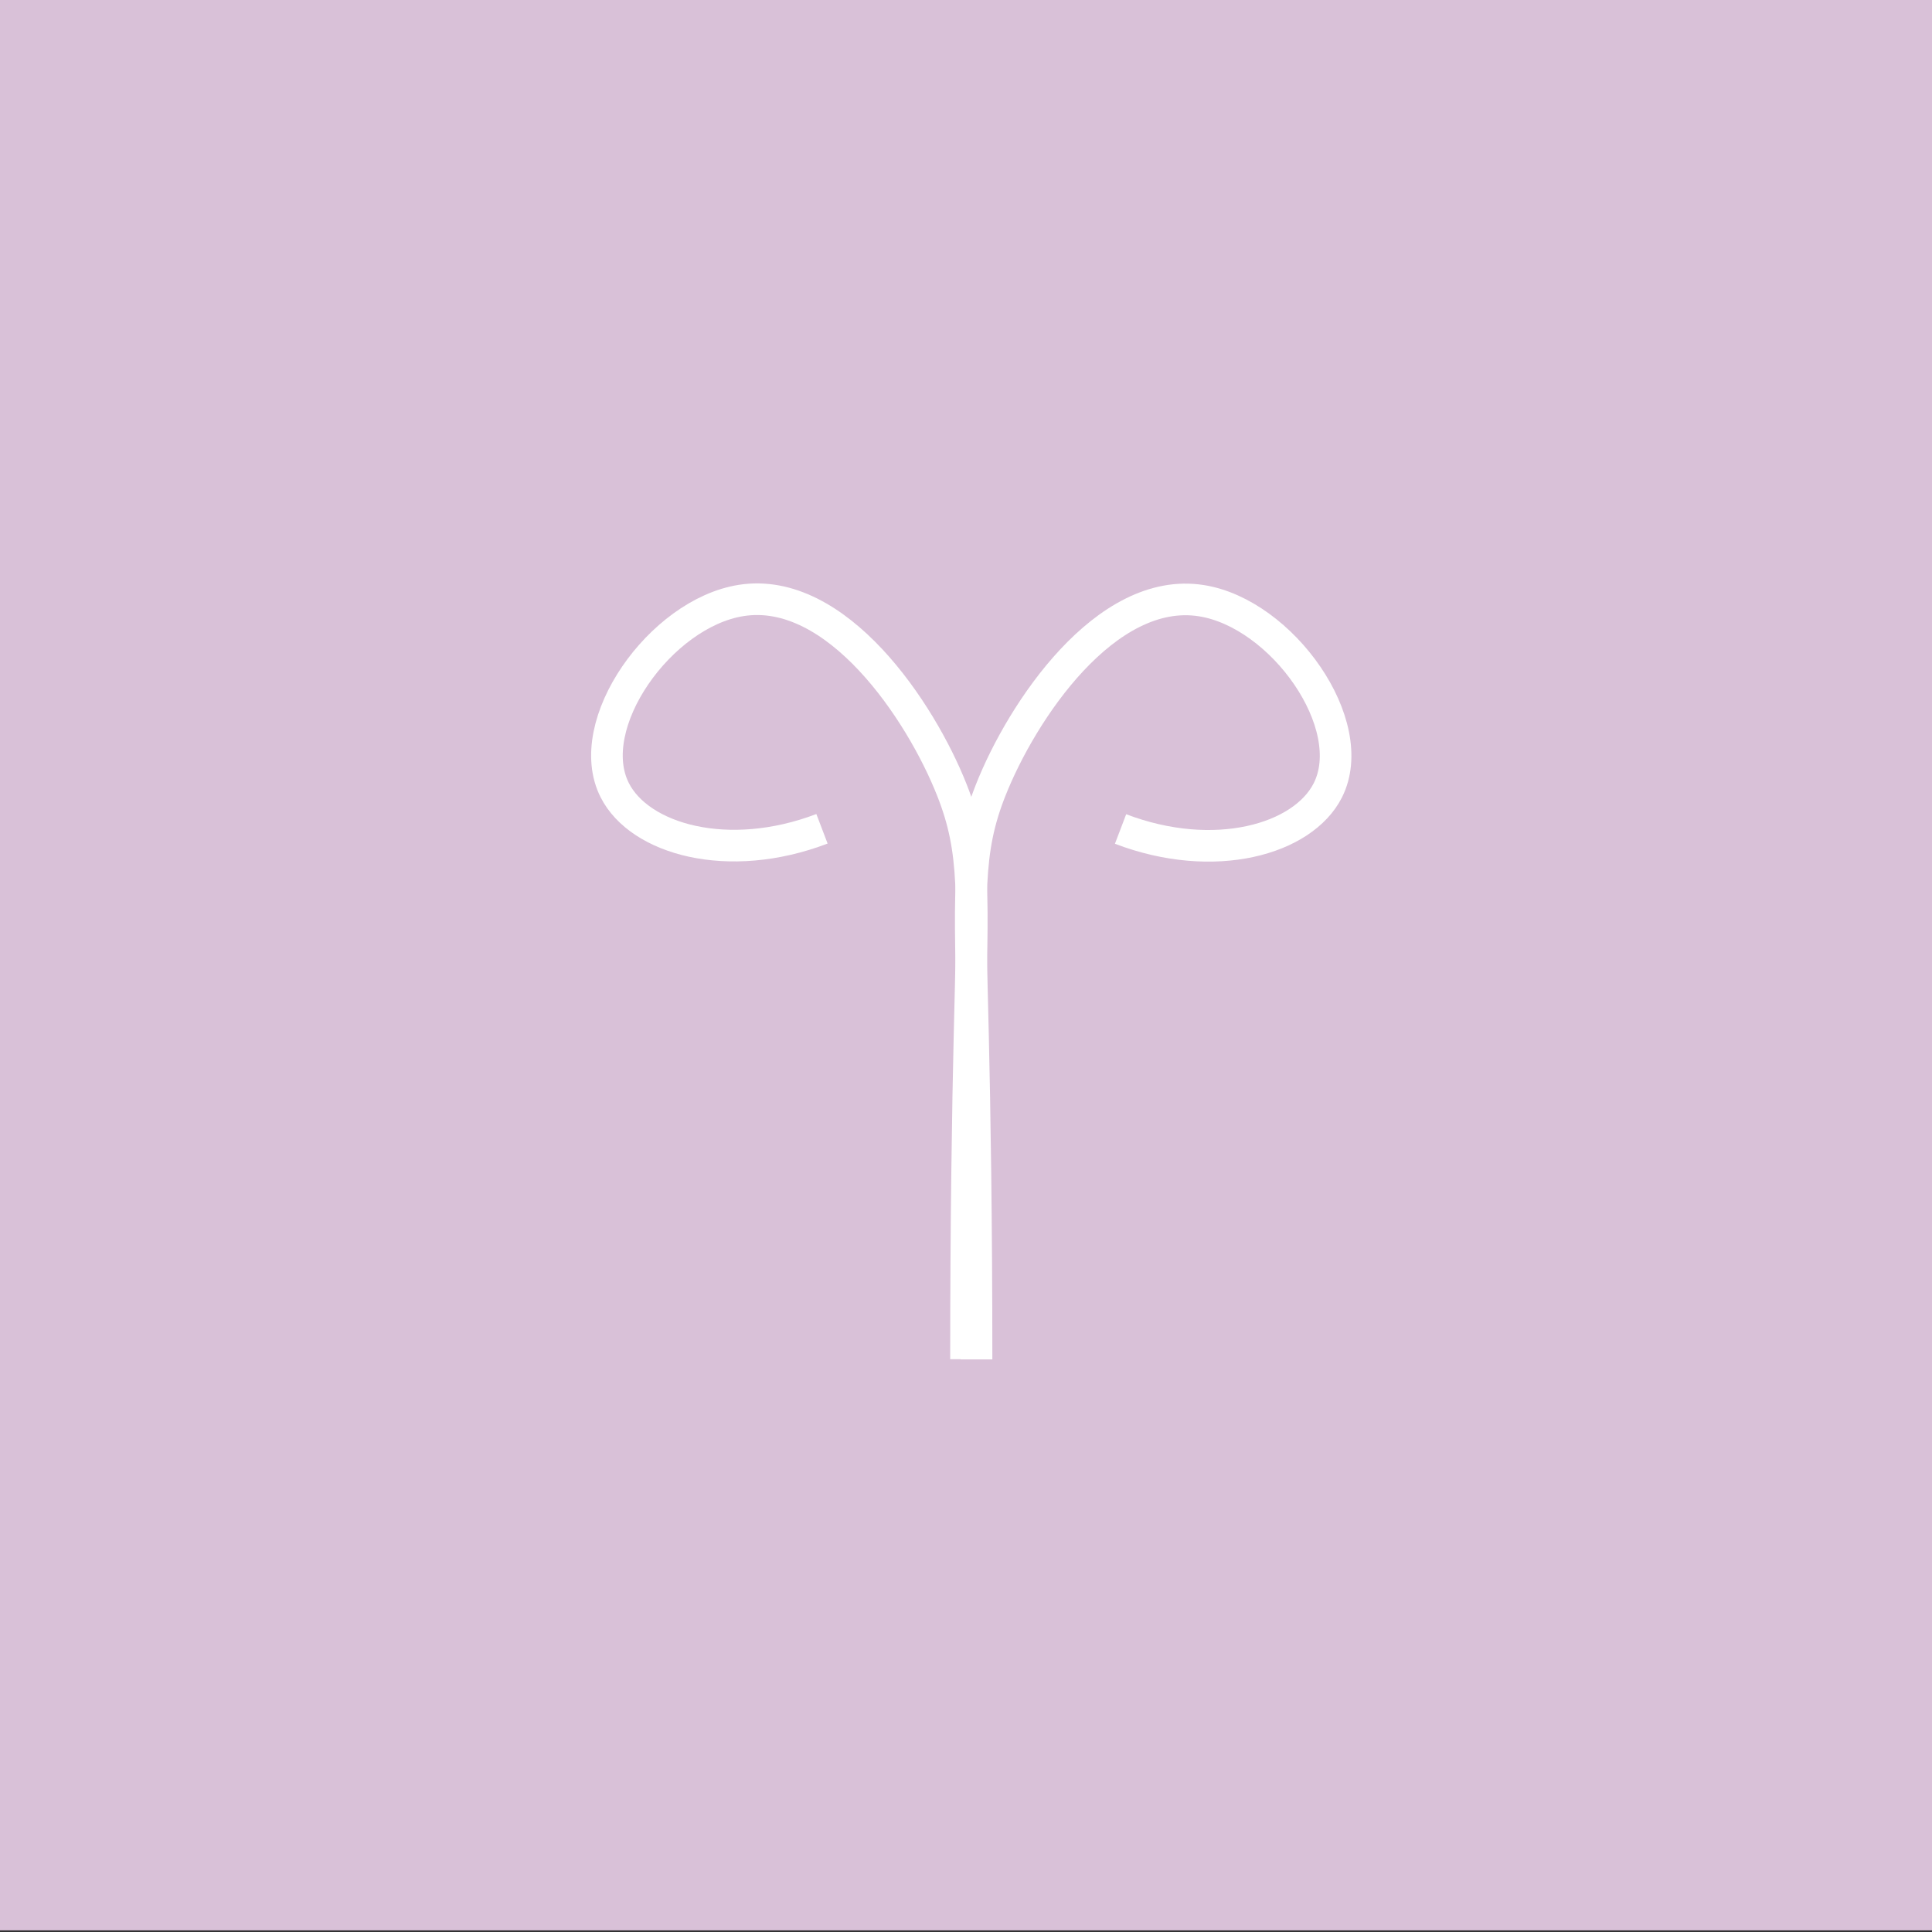 <svg id="Layer_1" data-name="Layer 1" xmlns="http://www.w3.org/2000/svg" viewBox="0 0 550 550"><rect x="0" y="0" width="550" height="550" fill="#333333" stroke="none"/><defs><style>.cls-1{fill:#d9c1d8;}.cls-2{fill:none;stroke:#fff;stroke-miterlimit:10;stroke-width:9px;}</style></defs><title>Vædder</title><rect class="cls-1" y="-0.47" width="550" height="550"/><path class="cls-2" d="M278,387c0-39.79-.52-71.45-1-92-.93-40.09-1.89-52.53,5-70,8.91-22.58,32.79-58.29,60-54,23,3.62,45.46,35.32,36,54-7.08,14-32.3,21.18-59,11"/><path class="cls-2" d="M275,386.94c0-39.79.52-71.45,1-92,.93-40.08,1.89-52.53-5-70-8.91-22.58-32.79-58.29-60-54-23,3.62-45.46,35.33-36,54,7.08,14,32.3,21.19,59,11"/></svg>
